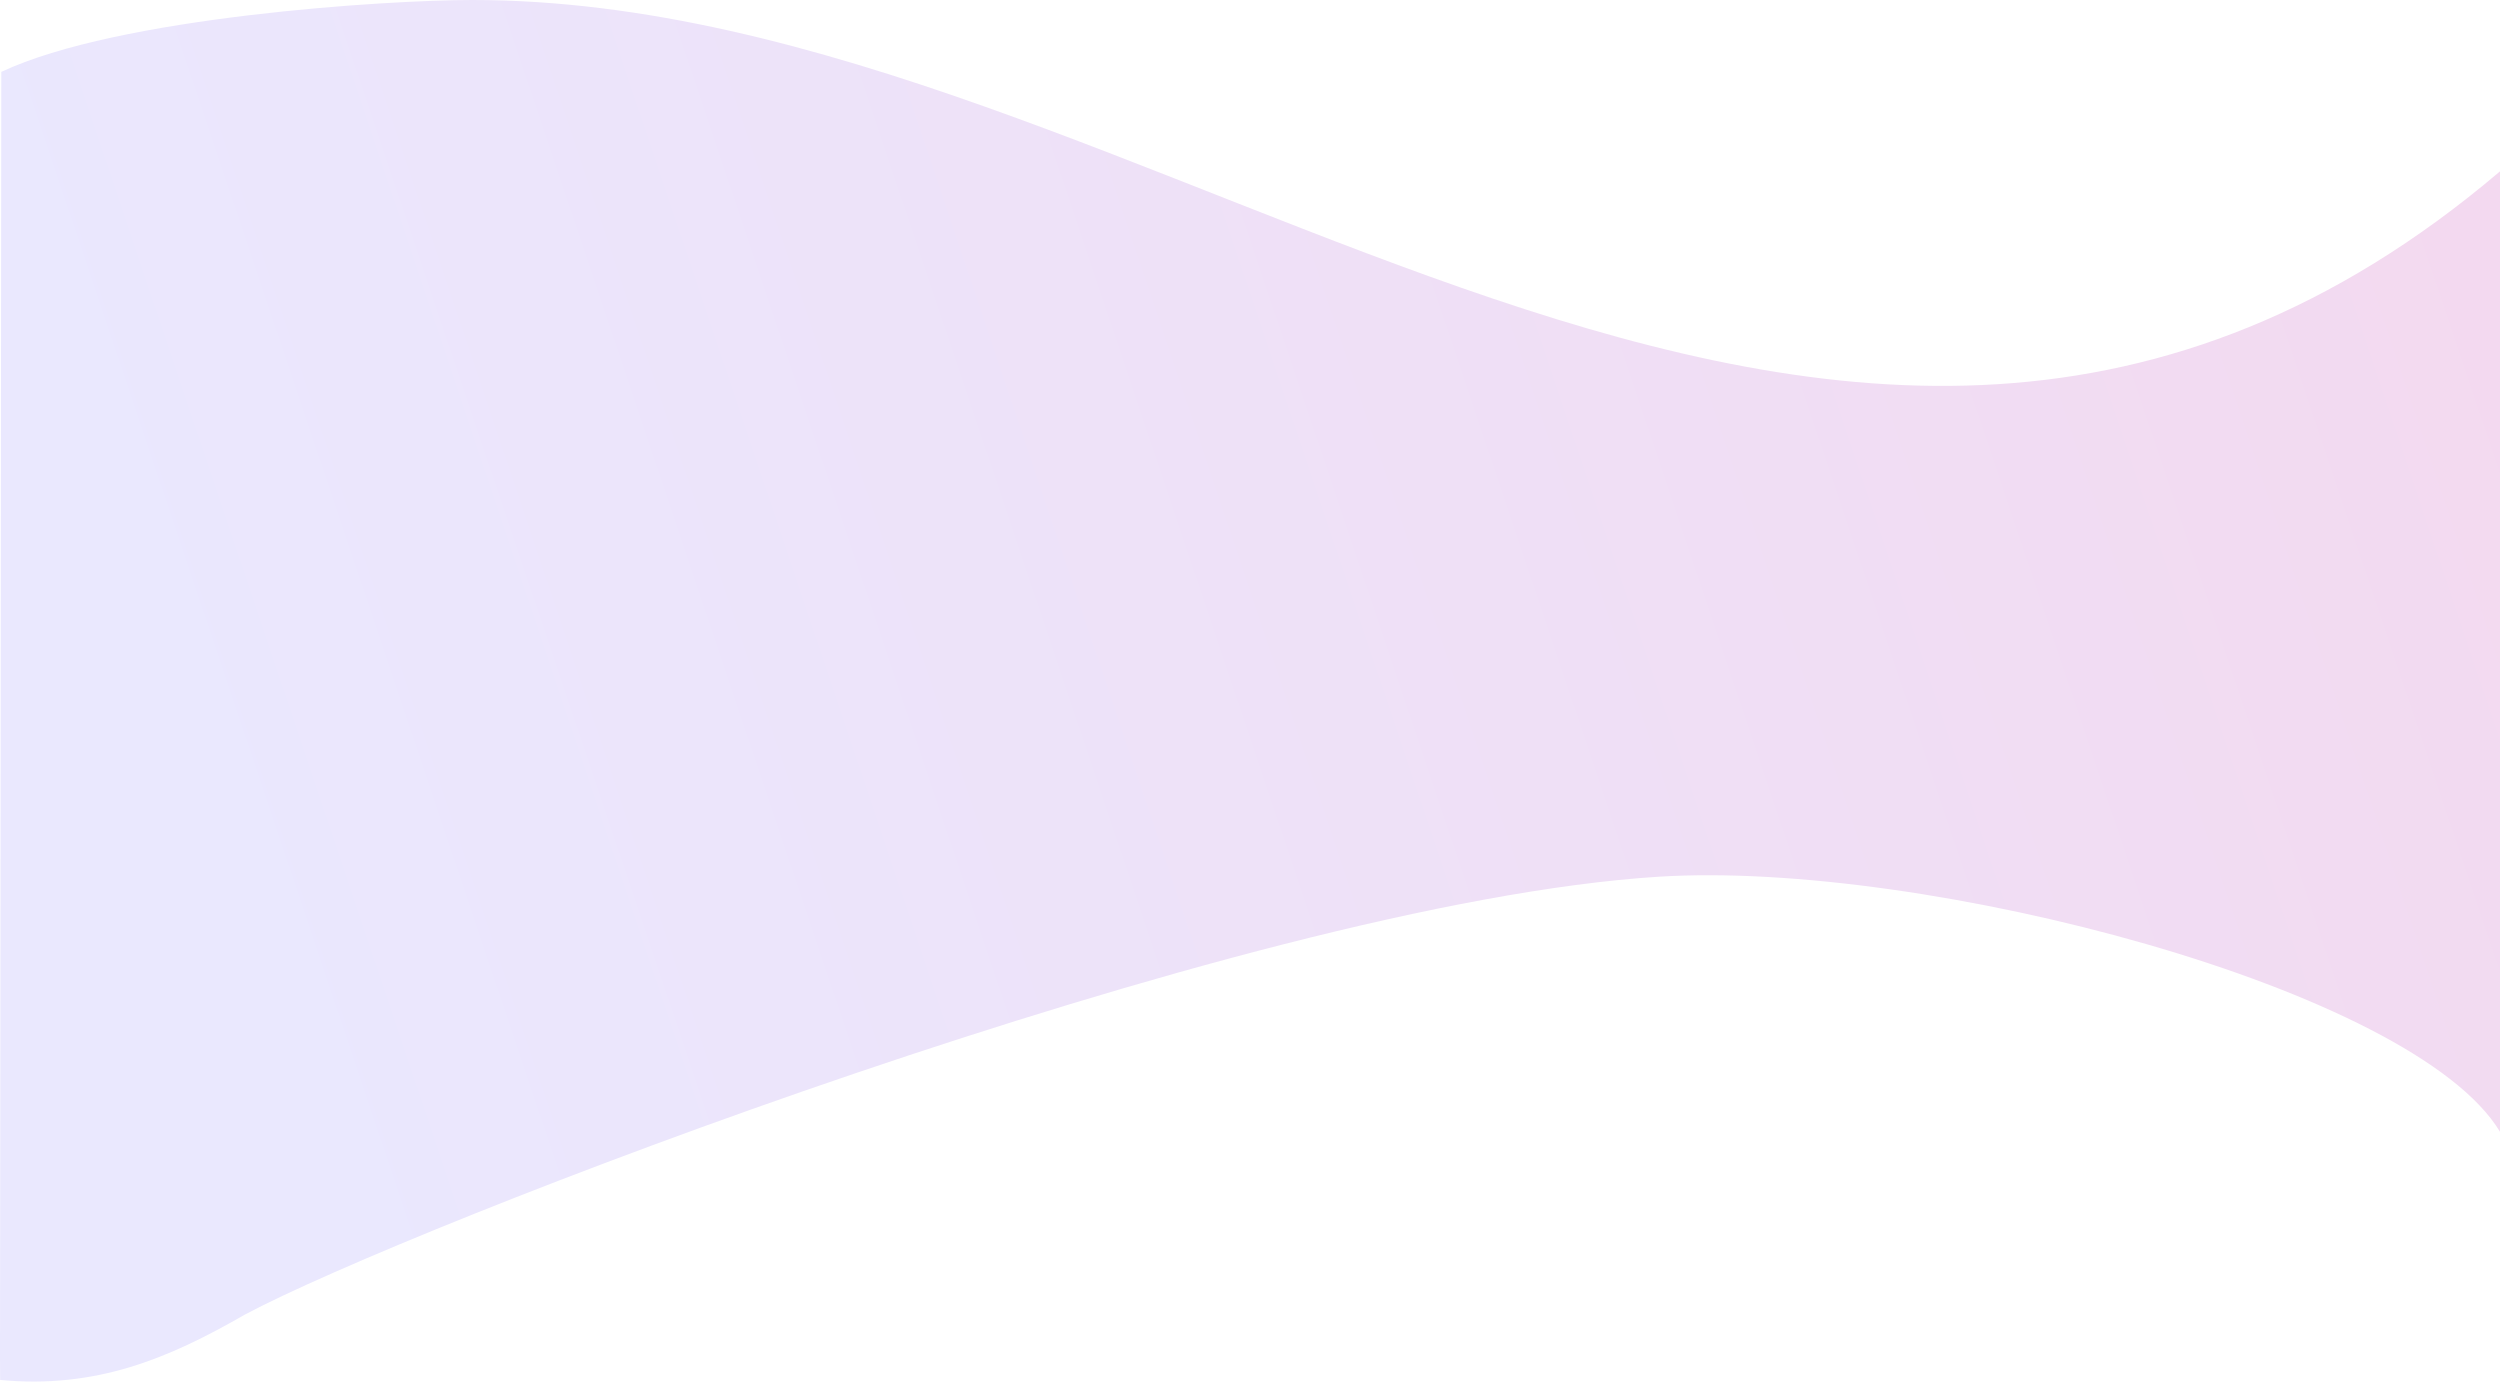 <?xml version="1.0" encoding="utf-8"?>
<!-- Generator: Adobe Illustrator 22.0.1, SVG Export Plug-In . SVG Version: 6.00 Build 0)  -->
<svg version="1.1" id="Layer_1" xmlns="http://www.w3.org/2000/svg" xmlns:xlink="http://www.w3.org/1999/xlink" x="0px" y="0px"
	 viewBox="0 0 1920 1061" style="enable-background:new 0 0 1920 1061;" xml:space="preserve">
<style type="text/css">
	.st0{fill:url(#Path-2_2_);}
</style>
<linearGradient id="Path-2_2_" gradientUnits="userSpaceOnUse" x1="-208.621" y1="1583.114" x2="-207.42" y2="1583.311" gradientTransform="matrix(-2357.971 0 0 1161.089 -488957.156 -1837830.875)">
	<stop  offset="0" style="stop-color:#F8D1E8"/>
	<stop  offset="1" style="stop-color:#EAE8FE"/>
</linearGradient>
<path id="Path-2_1_" class="st0" d="M1920,131.6C1406.4,567.8,890.3,0,362.7,0C297.5,0,90.9,12.9,1,55.2l-1,986.6l0.1,18
	c73.6,6.9,128.9-16.2,187.8-50.1c122.9-65.9,765.3-316.3,1086.2-336.4c204.2-12.8,579.5,85.8,645.9,195.9V131.6z"/>
</svg>
